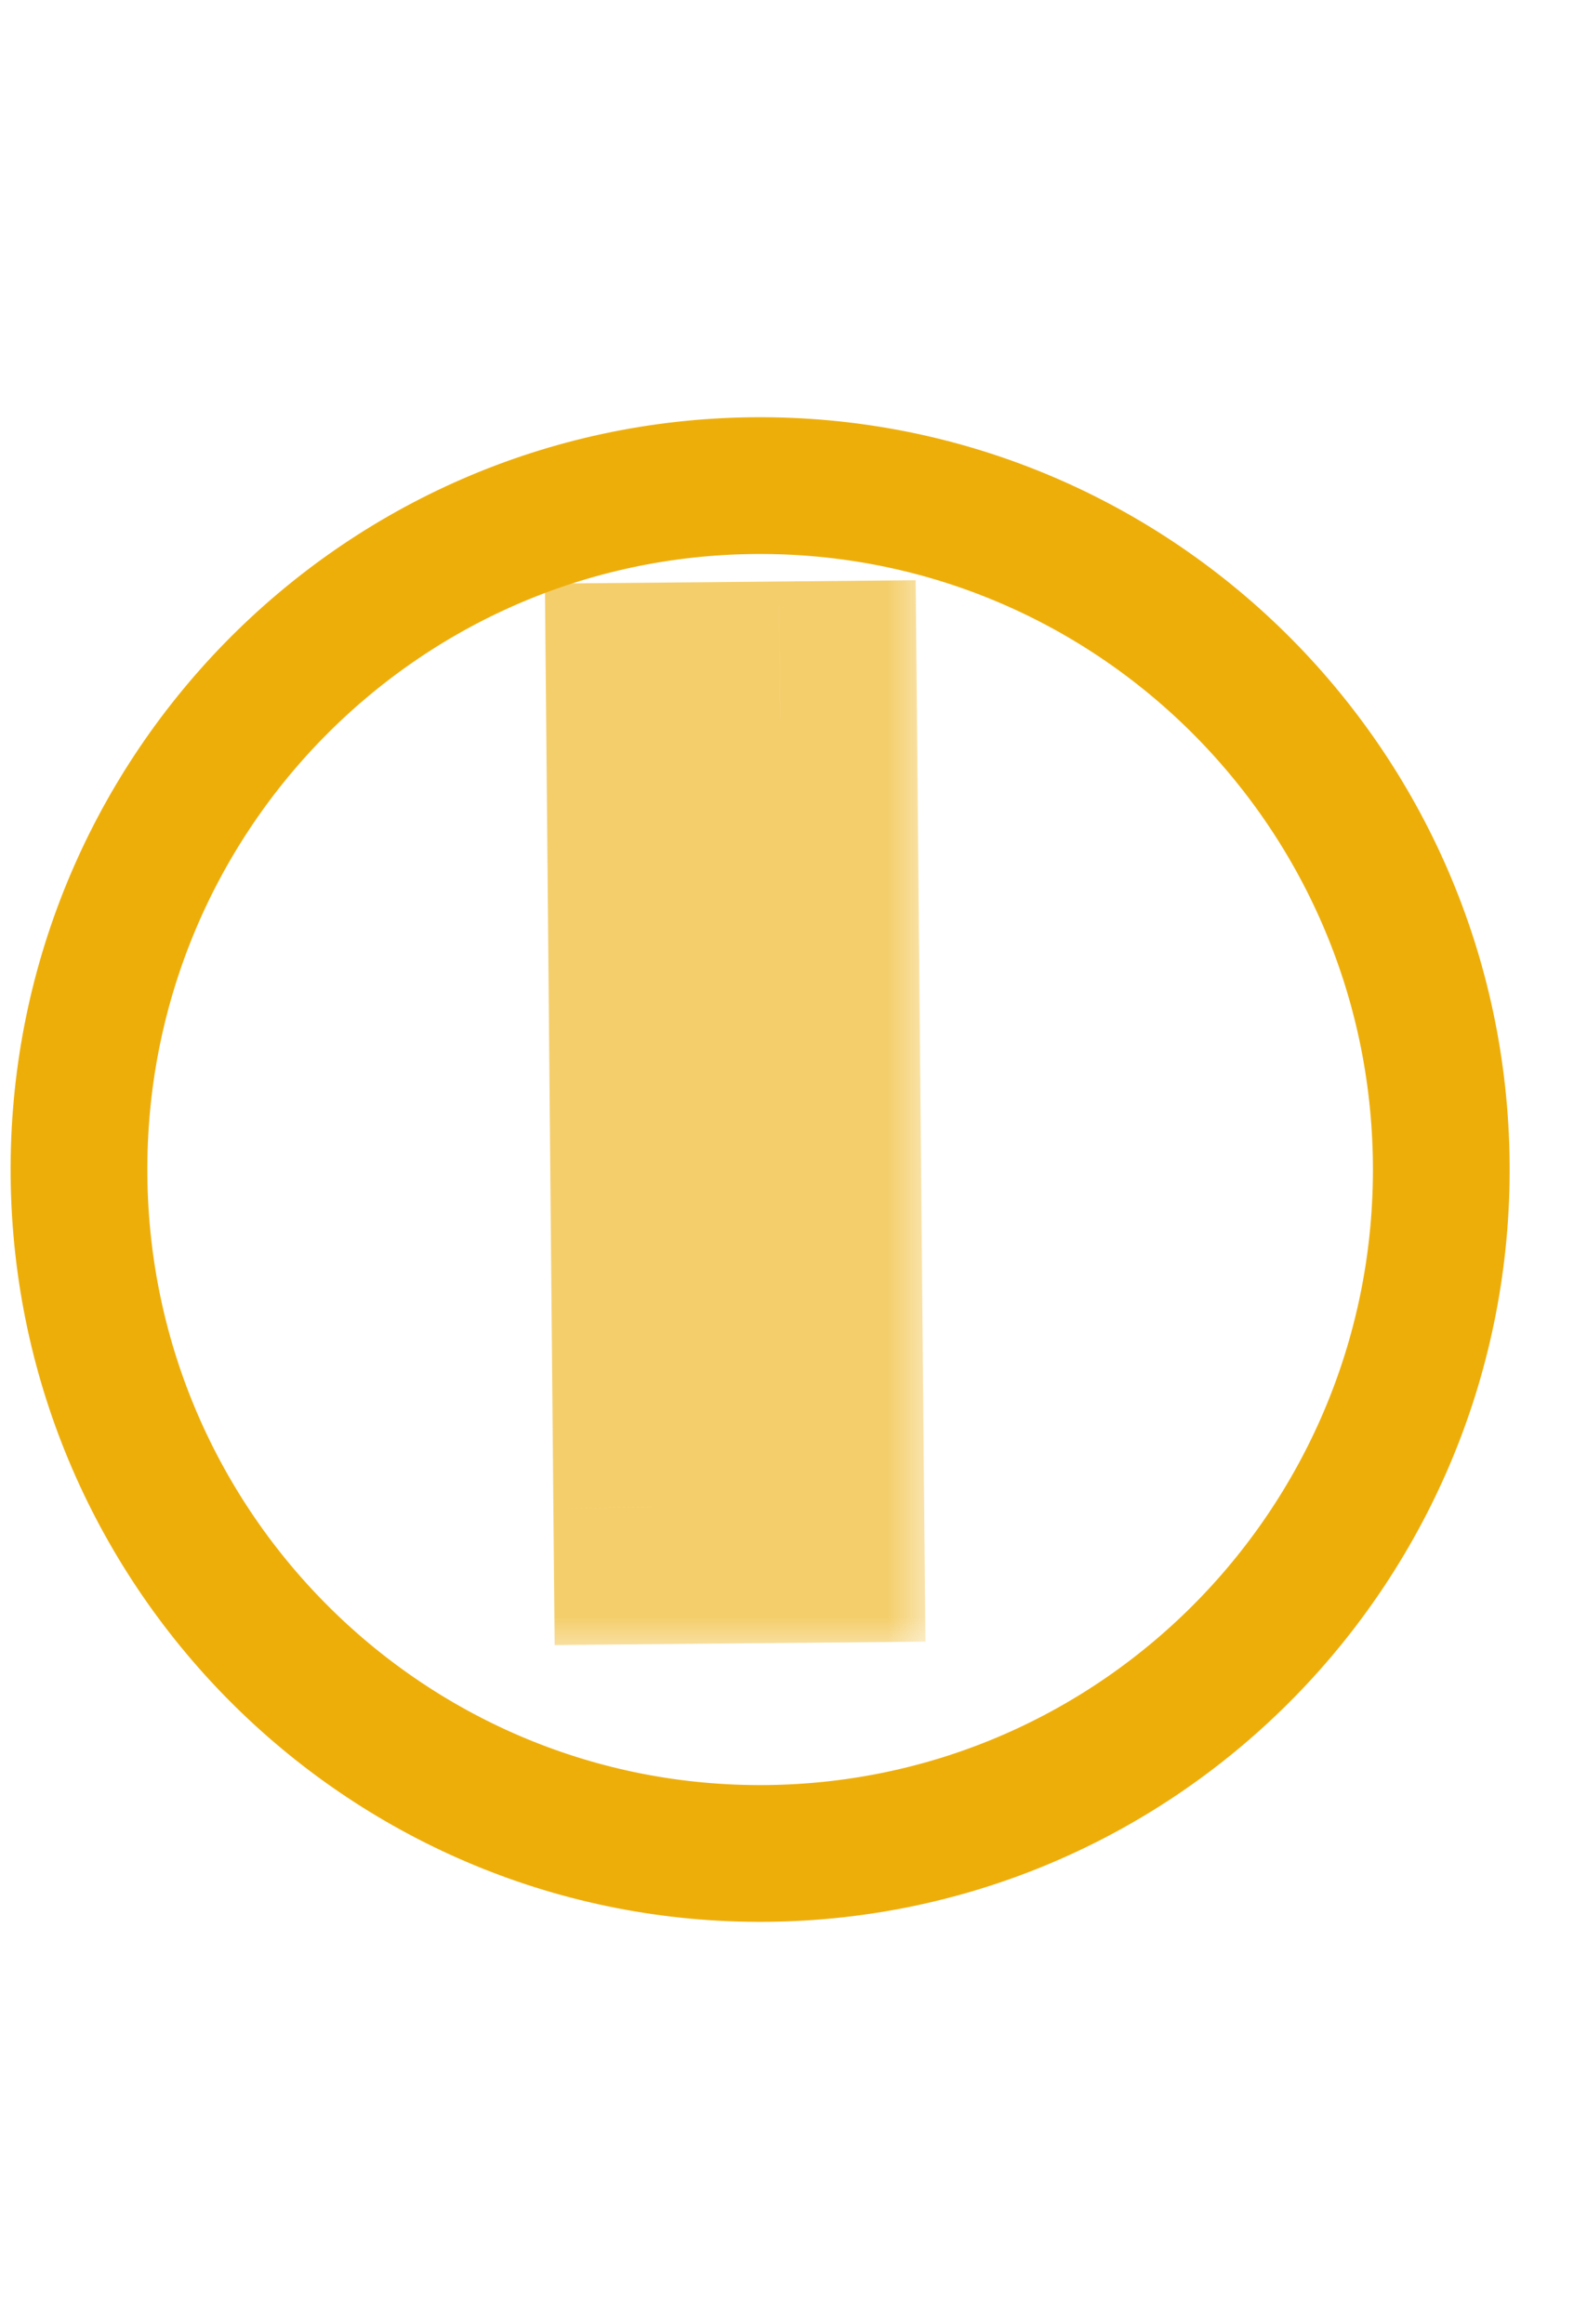 <svg width="21" height="31" viewBox="0 0 21 31" fill="none" xmlns="http://www.w3.org/2000/svg">
<g opacity="0.6">
<mask id="path-1-outside-1_1619_3459" maskUnits="userSpaceOnUse" x="6.337" y="7.071" width="6.137" height="15.054" fill="black">
<rect fill="white" x="6.337" y="7.071" width="6.137" height="15.054"/>
<path d="M9.207 20.1L9.195 18.757L10.494 18.745L10.506 20.088L9.207 20.1ZM9.183 17.473L9.111 9.592L10.41 9.58L10.482 17.461L9.183 17.473Z"/>
</mask>
<path d="M9.207 20.1L9.195 18.757L10.494 18.745L10.506 20.088L9.207 20.1ZM9.183 17.473L9.111 9.592L10.41 9.58L10.482 17.461L9.183 17.473Z" fill="#524030"/>
<path d="M9.207 20.1L7.383 20.116L7.4 21.941L9.224 21.924L9.207 20.1ZM9.195 18.757L9.178 16.933L7.354 16.95L7.371 18.774L9.195 18.757ZM10.494 18.745L12.318 18.728L12.301 16.904L10.477 16.921L10.494 18.745ZM10.506 20.088L10.523 21.912L12.347 21.895L12.33 20.071L10.506 20.088ZM9.183 17.473L7.359 17.489L7.376 19.314L9.2 19.297L9.183 17.473ZM9.111 9.592L9.094 7.768L7.27 7.784L7.287 9.609L9.111 9.592ZM10.41 9.58L12.234 9.563L12.217 7.739L10.393 7.756L10.41 9.58ZM10.482 17.461L10.499 19.285L12.323 19.268L12.306 17.444L10.482 17.461ZM11.031 20.083L11.019 18.74L7.371 18.774L7.383 20.116L11.031 20.083ZM9.212 20.581L10.511 20.569L10.477 16.921L9.178 16.933L9.212 20.581ZM8.669 18.762L8.682 20.105L12.33 20.071L12.318 18.728L8.669 18.762ZM10.489 18.264L9.19 18.275L9.224 21.924L10.523 21.912L10.489 18.264ZM11.007 17.456L10.935 9.575L7.287 9.609L7.359 17.489L11.007 17.456ZM9.128 11.416L10.426 11.404L10.393 7.756L9.094 7.768L9.128 11.416ZM8.585 9.597L8.658 17.478L12.306 17.444L12.234 9.563L8.585 9.597ZM10.465 15.636L9.166 15.649L9.2 19.297L10.499 19.285L10.465 15.636Z" fill="#EEAE0A" mask="url(#path-1-outside-1_1619_3459)"/>
</g>
<path d="M19.229 15.515C19.275 20.555 15.241 24.674 10.225 24.72C5.209 24.766 1.1 20.722 1.054 15.682C1.008 10.641 5.042 6.523 10.058 6.477C15.074 6.431 19.183 10.474 19.229 15.515Z" stroke="#EEAE0A" stroke-width="1.824"/>
</svg>
